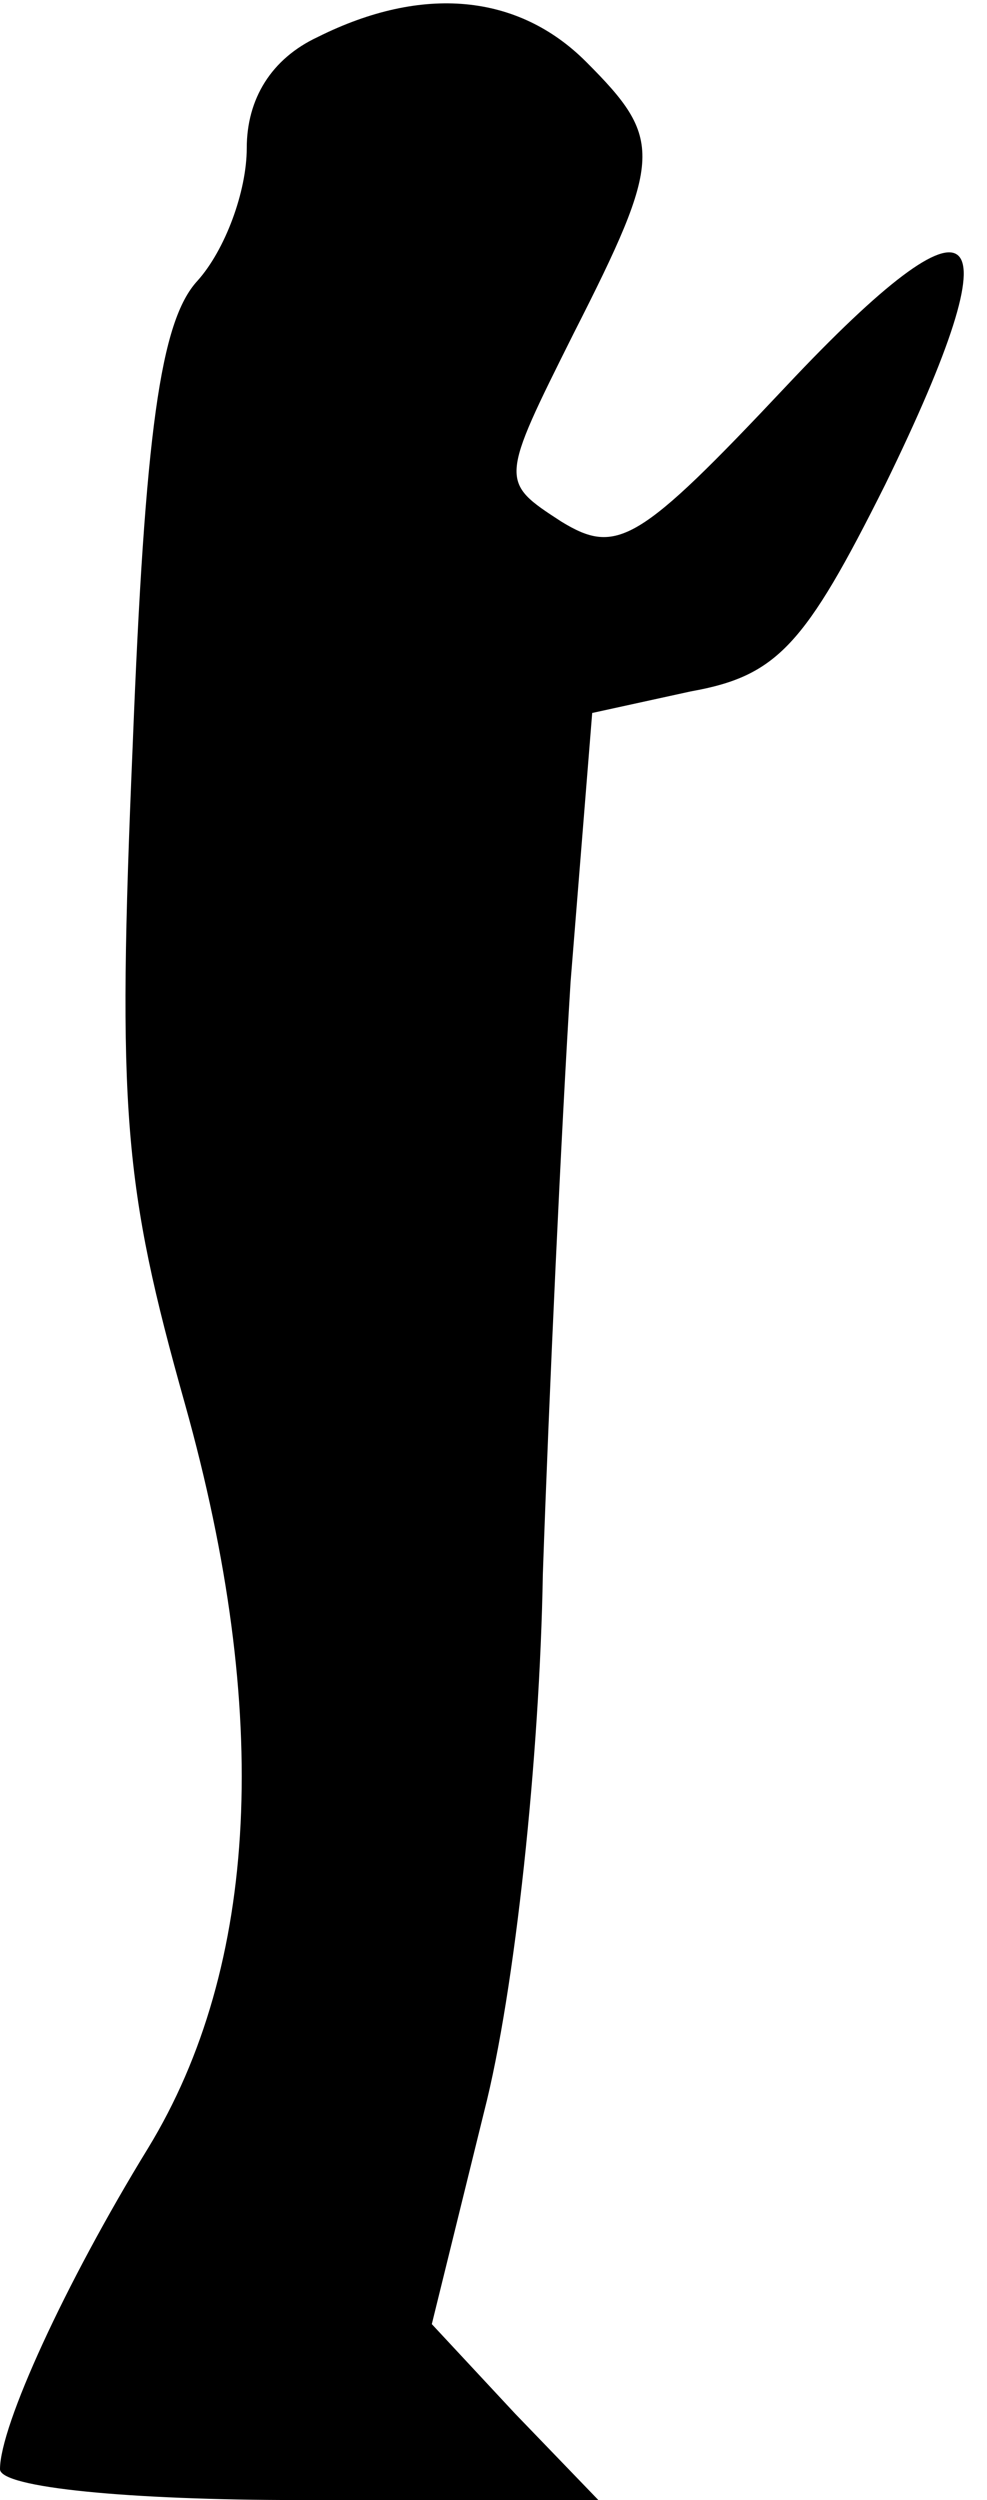 <?xml version="1.0" standalone="no"?>
<!DOCTYPE svg PUBLIC "-//W3C//DTD SVG 20010904//EN"
 "http://www.w3.org/TR/2001/REC-SVG-20010904/DTD/svg10.dtd">
<svg version="1.0" xmlns="http://www.w3.org/2000/svg"
 width="32pt" height="81pt" viewBox="0 0 32 81"
 preserveAspectRatio="xMidYMid meet">
<g transform="translate(0,81) scale(0.1,-0.1)"
fill="#000000" stroke="none">
<path fill="#000000" stroke="none" d="M103 798 c-15 -7 -23 -20 -23 -36 0
-14 -7 -33 -16 -43 -12 -13 -17 -49 -21 -151 -5 -118 -3 -142 17 -213 28 -100
24 -182 -12 -241 -27 -44 -48 -90 -48 -104 0 -6 42 -10 97 -10 l97 0 -27 28
-27 29 17 69 c10 39 18 115 19 174 2 58 6 144 9 192 l7 87 32 7 c28 5 37 15
63 67 43 88 31 99 -32 32 -48 -51 -55 -55 -73 -44 -20 13 -20 13 4 61 29 57
29 63 4 88 -22 22 -53 25 -87 8z"/>
</g>
</svg>
